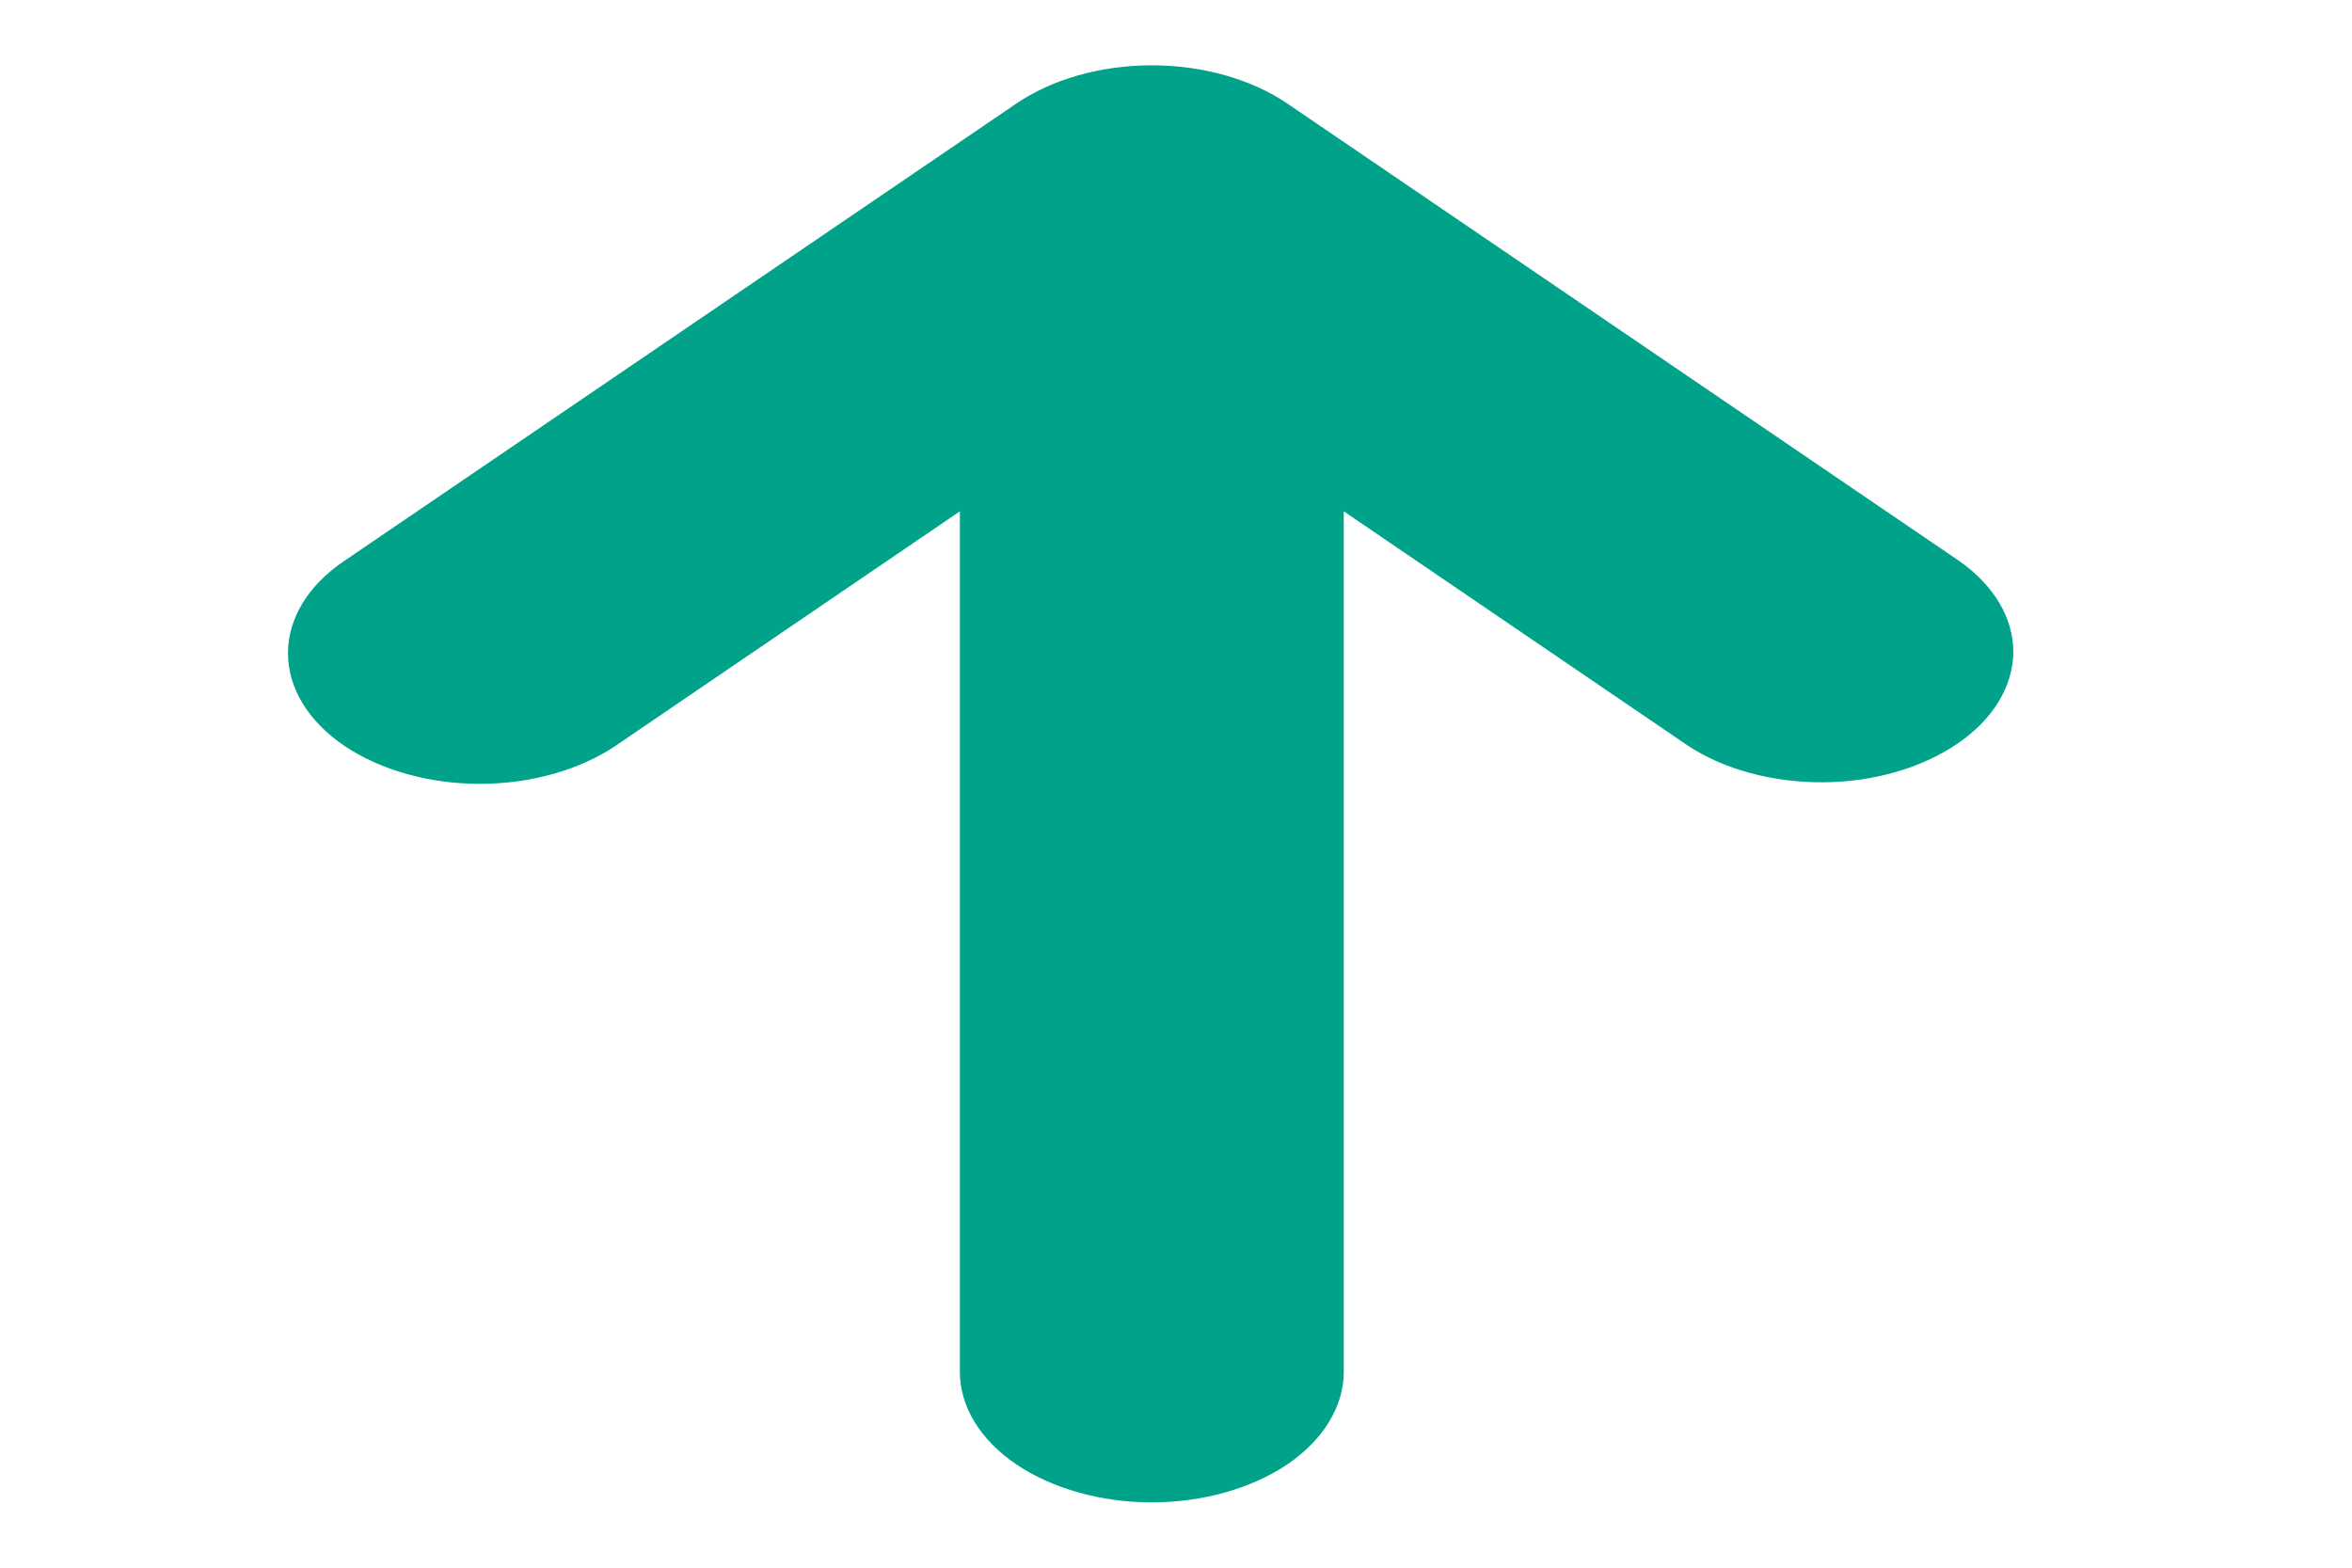 <svg width="9" height="6" viewBox="0 0 9 6" fill="none" xmlns="http://www.w3.org/2000/svg">
<g clip-path="url(#clip0_0_23)">
<path d="M1.317 2.854C1.455 2.947 1.641 3 1.836 3C2.031 3 2.218 2.947 2.356 2.854L3.673 1.957L3.673 5.25C3.673 5.383 3.75 5.51 3.888 5.604C4.026 5.697 4.212 5.75 4.407 5.75C4.602 5.75 4.789 5.697 4.927 5.604C5.064 5.51 5.142 5.383 5.142 5.25L5.142 1.957L6.459 2.854C6.597 2.945 6.783 2.995 6.976 2.994C7.168 2.993 7.352 2.94 7.489 2.847C7.625 2.755 7.702 2.629 7.704 2.498C7.705 2.367 7.631 2.241 7.497 2.147L4.927 0.397C4.789 0.303 4.602 0.25 4.407 0.25C4.212 0.25 4.026 0.303 3.888 0.397L1.317 2.147C1.179 2.24 1.102 2.367 1.102 2.5C1.102 2.633 1.179 2.76 1.317 2.854Z" fill="#00A389"/>
</g>
<defs>
<clipPath id="clip0_0_23">
<rect width="8.364" height="5.693" fill="white" transform="translate(8.815 6) scale(1.054) rotate(-180)"/>
</clipPath>
</defs>
</svg>
